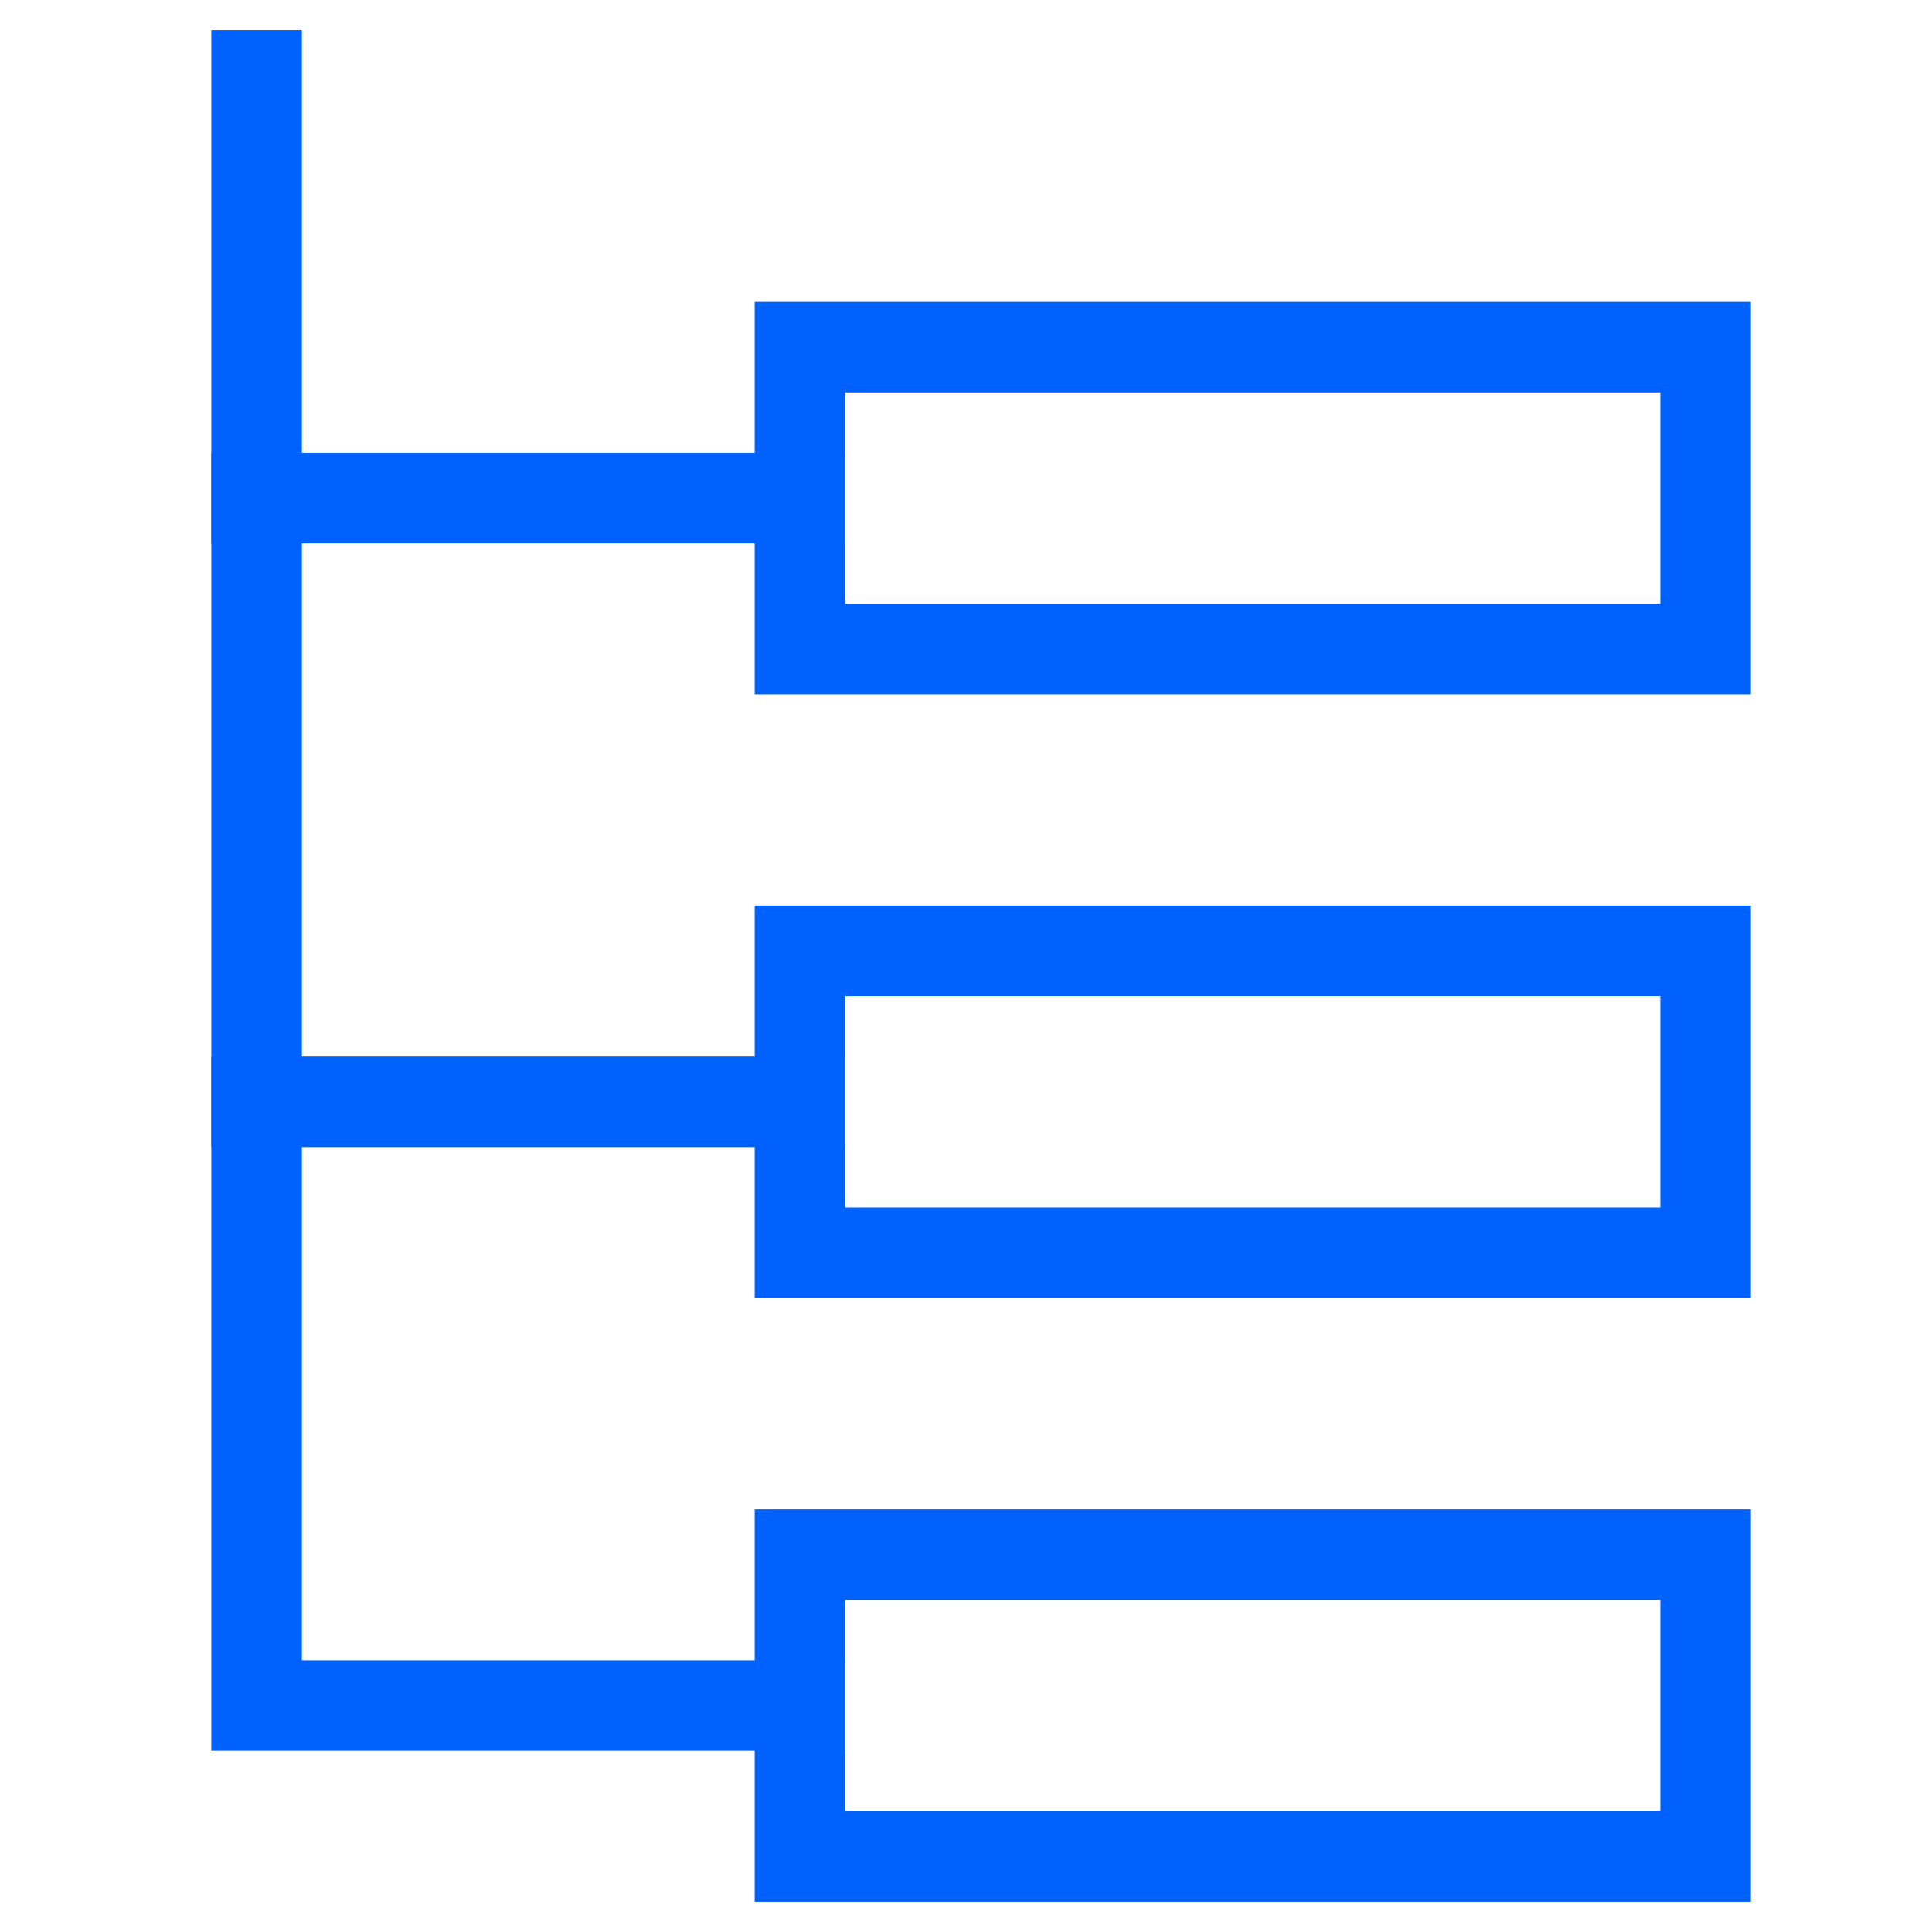 <svg xmlns="http://www.w3.org/2000/svg" viewBox="0 0 64 64"><title>filter organization 2</title><g class="nc-icon-wrapper" stroke-linecap="square" stroke-linejoin="miter" stroke-width="3" transform="translate(0.5 0.5)" fill="#0061fc" stroke="#0061fc"><line data-cap="butt" data-color="color-2" fill="none" stroke-miterlimit="10" x1="8" y1="36" x2="26" y2="36" stroke-linecap="butt"/> <line data-cap="butt" data-color="color-2" fill="none" stroke-miterlimit="10" x1="8" y1="16" x2="26" y2="16" stroke-linecap="butt"/> <polyline data-cap="butt" data-color="color-2" fill="none" stroke-miterlimit="10" points="8,2 8,56 26,56 " stroke-linecap="butt"/> <rect x="26" y="11" fill="none" stroke="#0061fc" stroke-miterlimit="10" width="30" height="10"/> <rect x="26" y="51" fill="none" stroke="#0061fc" stroke-miterlimit="10" width="30" height="10"/> <rect x="26" y="31" fill="none" stroke="#0061fc" stroke-miterlimit="10" width="30" height="10"/></g></svg>